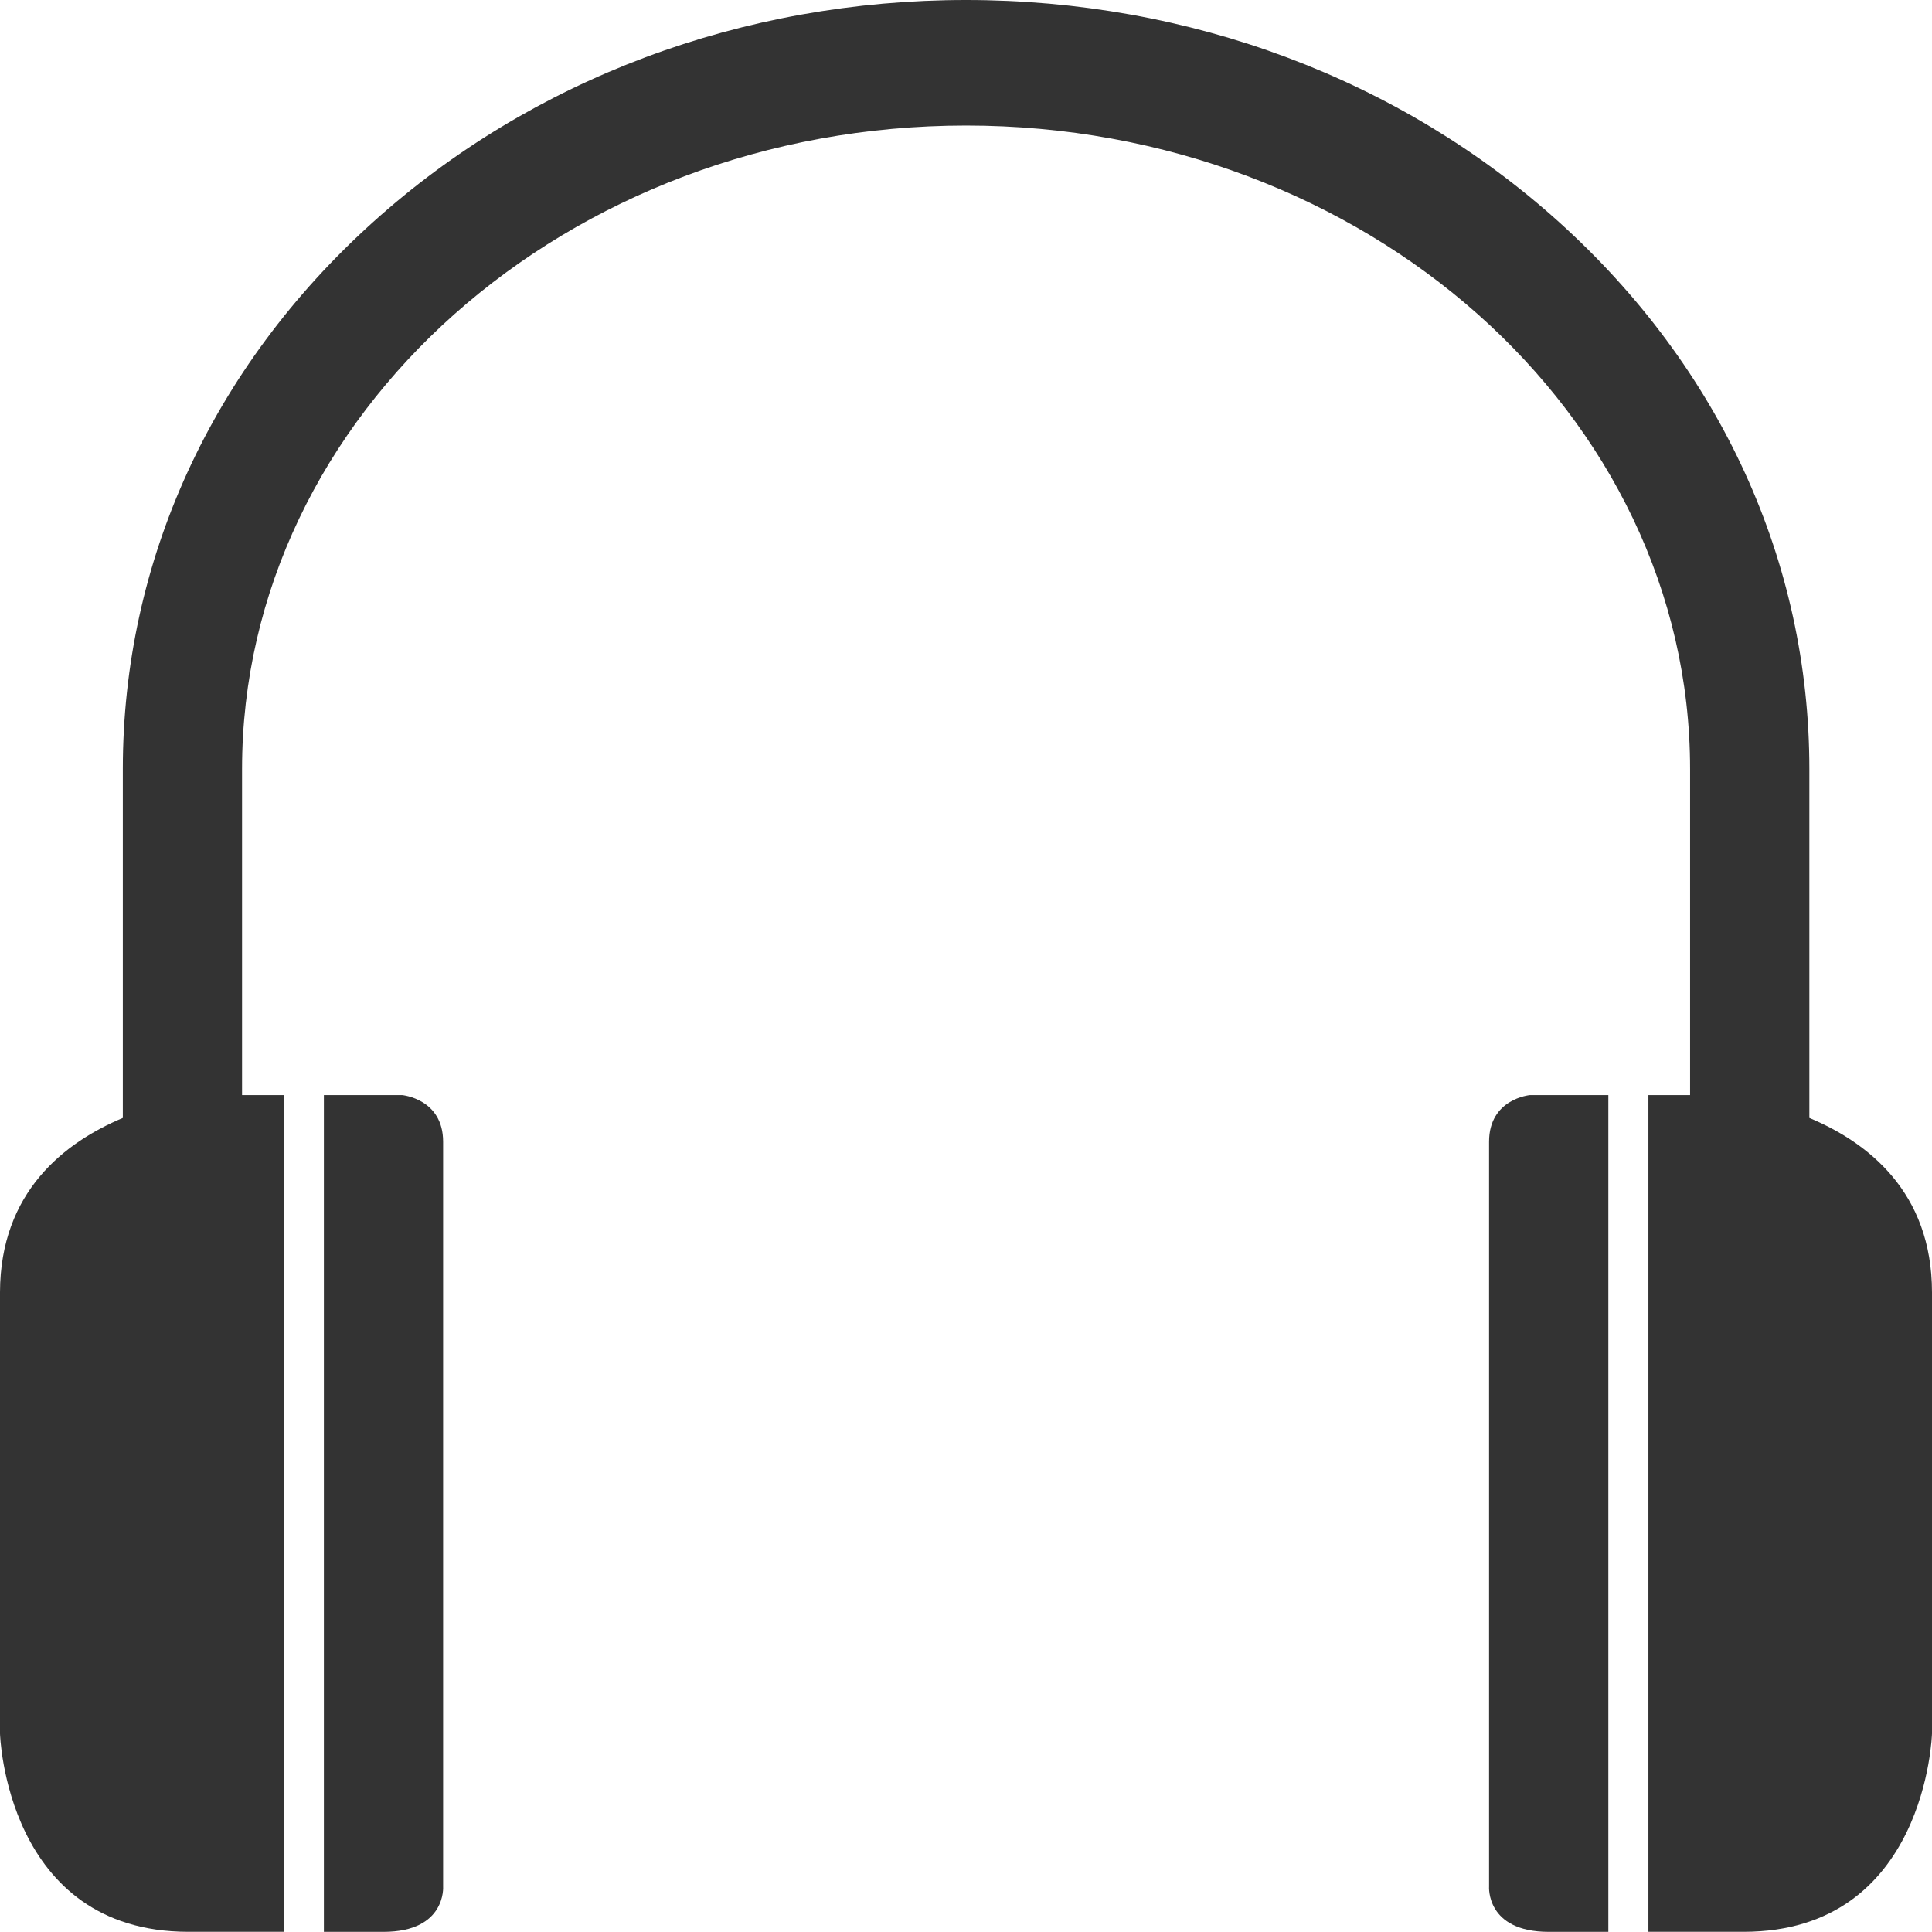 <svg width="42" height="42" viewBox="0 0 42 42" fill="none" xmlns="http://www.w3.org/2000/svg">
<path d="M32.371 24.82C32.371 23.885 33.257 23.807 33.257 23.807H34.964V41.997H33.668C32.297 41.997 32.371 41.01 32.371 41.01V24.82Z" fill="#333333"/>
<path d="M9.633 24.82V41.01C9.633 41.01 9.707 41.997 8.337 41.997H7.041V23.807H8.744C8.744 23.807 9.633 23.885 9.633 24.82Z" fill="#333333"/>
<path d="M2.67 24.303V16.718C2.67 12.212 4.603 7.985 8.113 4.825C11.566 1.714 16.143 0 21.001 0C25.859 0 30.438 1.715 33.889 4.825C37.401 7.992 39.334 12.212 39.334 16.718V24.303C40.597 24.831 42 25.909 42 28.096V37.685C42 37.685 41.883 41.996 37.905 41.996H35.835V23.807H36.741V16.718C36.741 9.005 29.681 2.729 21.002 2.729C12.323 2.729 5.262 9.005 5.262 16.718V23.807H6.169V41.996H4.095C0.117 41.996 -8.48955e-05 37.685 -8.48955e-05 37.685V28.096C0.004 25.909 1.407 24.833 2.67 24.303Z" fill="#333333"/>
</svg>
